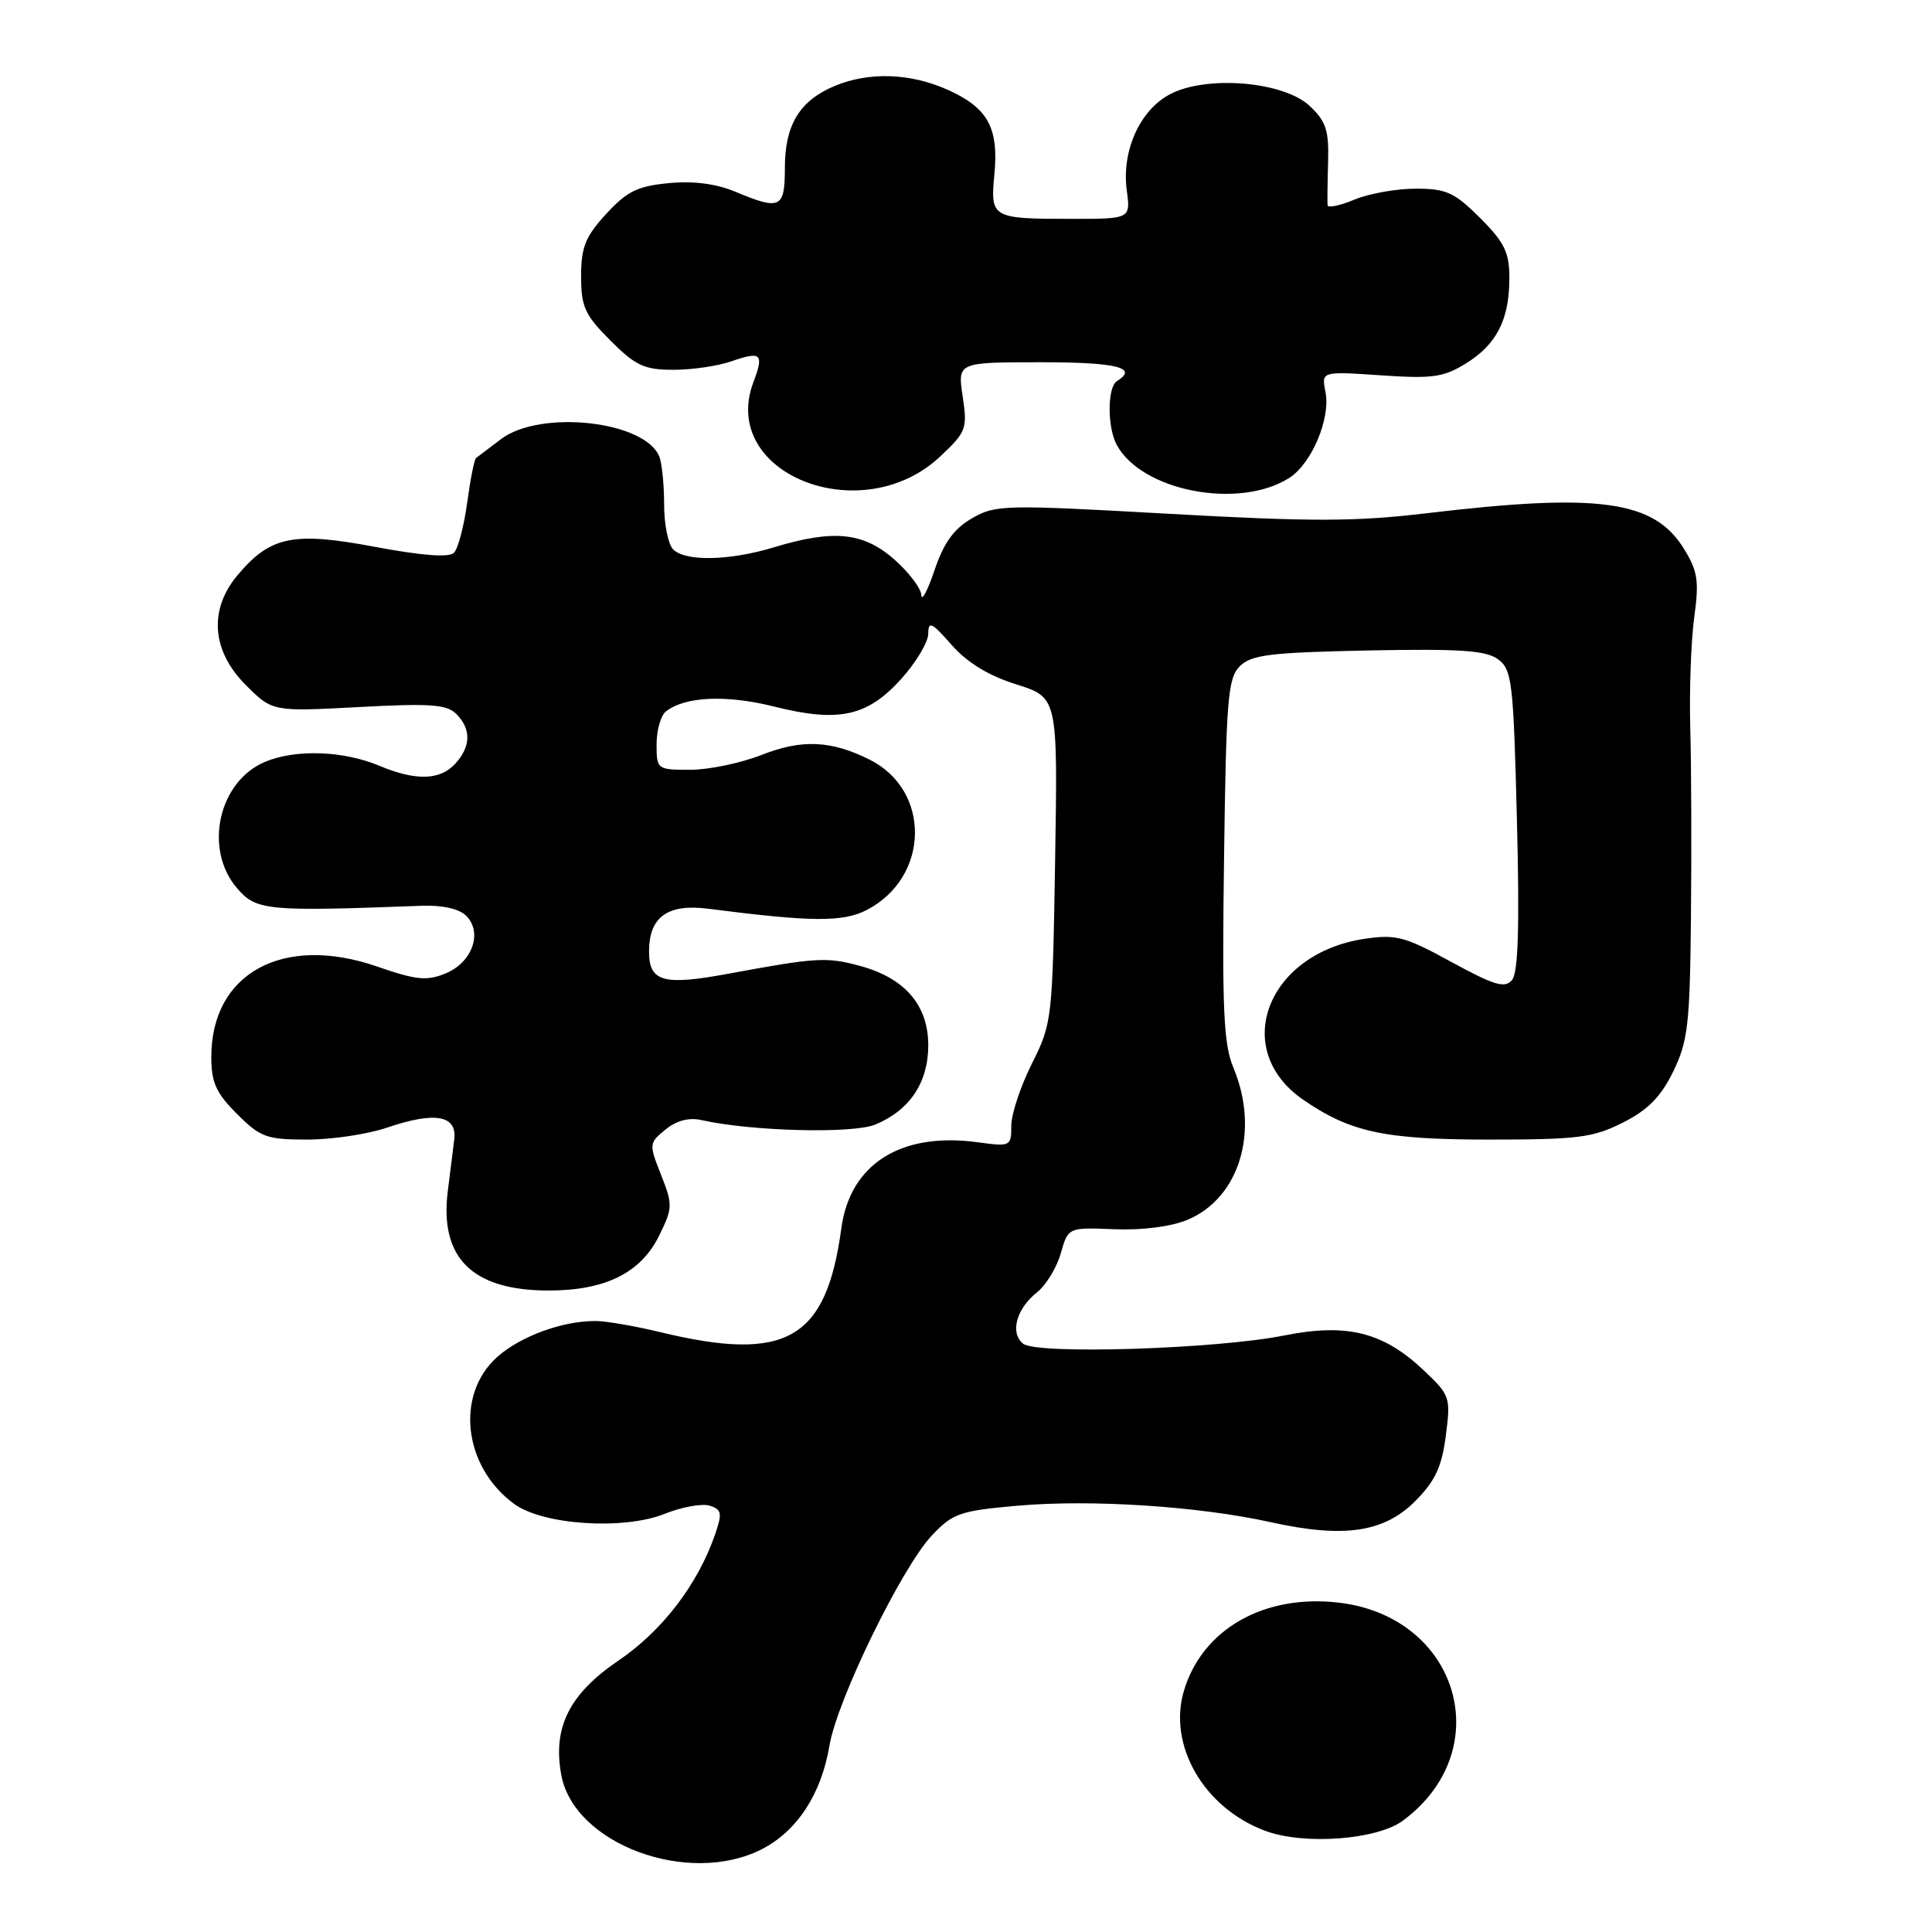 <?xml version="1.0" encoding="UTF-8" standalone="no"?>
<!DOCTYPE svg PUBLIC "-//W3C//DTD SVG 1.1//EN" "http://www.w3.org/Graphics/SVG/1.1/DTD/svg11.dtd" >
<svg xmlns="http://www.w3.org/2000/svg" xmlns:xlink="http://www.w3.org/1999/xlink" version="1.1" viewBox="0 0 256 256">
 <g >
 <path fill="currentColor"
d=" M 100.94 245.03 C 105.62 242.64 108.83 237.72 109.91 231.30 C 110.91 225.27 119.49 207.68 123.49 203.44 C 126.24 200.53 127.21 200.19 134.76 199.52 C 144.56 198.65 158.81 199.58 168.40 201.70 C 178.09 203.85 183.42 203.06 187.57 198.86 C 190.17 196.24 191.05 194.34 191.58 190.24 C 192.24 185.12 192.16 184.89 188.59 181.52 C 183.27 176.50 178.43 175.30 170.15 176.96 C 161.15 178.76 137.32 179.51 135.55 178.04 C 133.80 176.59 134.68 173.41 137.42 171.23 C 138.61 170.28 140.03 167.95 140.56 166.07 C 141.54 162.63 141.54 162.63 147.64 162.88 C 151.36 163.03 155.16 162.54 157.35 161.63 C 164.24 158.75 166.93 149.86 163.44 141.50 C 162.13 138.38 161.92 133.79 162.19 113.91 C 162.47 92.63 162.69 89.88 164.28 88.28 C 165.81 86.76 168.28 86.46 181.28 86.19 C 193.48 85.95 196.90 86.18 198.50 87.36 C 200.35 88.72 200.54 90.31 201.00 108.67 C 201.36 122.81 201.17 128.89 200.35 129.86 C 199.40 130.99 198.01 130.57 192.32 127.47 C 186.16 124.09 184.97 123.78 180.80 124.40 C 167.89 126.34 163.02 139.03 172.64 145.69 C 178.90 150.02 183.43 151.00 197.31 151.00 C 209.08 151.00 211.08 150.75 215.04 148.75 C 218.35 147.08 220.07 145.34 221.70 142.00 C 223.66 137.99 223.92 135.76 224.06 121.50 C 224.15 112.70 224.11 101.45 223.97 96.50 C 223.83 91.55 224.07 84.95 224.49 81.83 C 225.16 76.95 224.96 75.68 223.12 72.70 C 219.17 66.30 211.87 65.29 189.10 68.00 C 179.63 69.13 173.86 69.14 154.87 68.08 C 132.98 66.85 131.89 66.88 128.77 68.69 C 126.38 70.08 125.05 71.93 123.83 75.55 C 122.91 78.27 122.12 79.76 122.08 78.85 C 122.04 77.95 120.41 75.81 118.47 74.10 C 114.39 70.53 110.44 70.13 102.59 72.51 C 96.67 74.31 90.83 74.43 89.20 72.80 C 88.54 72.14 88.00 69.48 88.00 66.88 C 88.00 64.29 87.72 61.44 87.38 60.54 C 85.55 55.78 71.62 54.22 66.38 58.19 C 64.80 59.39 63.31 60.51 63.08 60.69 C 62.85 60.86 62.32 63.54 61.90 66.63 C 61.48 69.73 60.69 72.71 60.15 73.25 C 59.50 73.90 55.93 73.63 49.68 72.46 C 38.85 70.42 35.83 71.04 31.48 76.21 C 27.64 80.77 28.04 86.24 32.55 90.75 C 36.10 94.30 36.10 94.30 47.52 93.69 C 57.01 93.18 59.19 93.33 60.47 94.61 C 62.45 96.60 62.41 98.89 60.35 101.17 C 58.33 103.40 55.12 103.50 50.27 101.47 C 45.49 99.47 39.23 99.25 35.16 100.93 C 28.96 103.50 26.94 112.50 31.41 117.69 C 33.97 120.67 35.29 120.79 55.89 120.02 C 58.64 119.92 60.84 120.42 61.77 121.34 C 63.99 123.56 62.58 127.52 59.07 128.97 C 56.56 130.01 55.20 129.88 49.97 128.07 C 37.51 123.76 28.00 128.94 28.00 140.05 C 28.00 143.44 28.63 144.83 31.40 147.60 C 34.50 150.70 35.32 151.00 40.72 151.00 C 43.98 151.00 48.73 150.29 51.27 149.42 C 57.65 147.25 60.59 147.77 60.19 151.00 C 60.02 152.38 59.64 155.43 59.34 157.79 C 58.21 166.68 62.58 171.00 72.70 171.00 C 80.25 171.00 84.94 168.65 87.37 163.67 C 89.14 160.05 89.15 159.61 87.59 155.67 C 85.98 151.59 85.99 151.46 88.18 149.67 C 89.64 148.48 91.29 148.04 92.96 148.42 C 99.53 149.90 112.99 150.25 115.98 149.01 C 120.54 147.12 123.00 143.45 123.00 138.51 C 123.00 133.19 119.90 129.59 113.93 127.98 C 109.47 126.78 108.21 126.86 96.42 129.04 C 87.89 130.62 86.00 130.08 86.00 126.10 C 86.00 121.48 88.46 119.71 93.91 120.42 C 107.51 122.17 111.70 122.21 114.84 120.58 C 123.18 116.27 123.42 104.77 115.24 100.66 C 110.16 98.11 106.25 97.93 100.95 100.02 C 98.18 101.11 93.92 102.00 91.46 102.00 C 87.06 102.00 87.00 101.95 87.00 98.62 C 87.00 96.76 87.56 94.80 88.25 94.26 C 90.77 92.28 96.24 92.04 102.56 93.62 C 111.12 95.77 114.91 94.95 119.41 89.97 C 121.38 87.78 123.00 85.08 123.00 83.96 C 123.00 82.24 123.47 82.46 126.08 85.44 C 128.16 87.80 130.96 89.52 134.66 90.68 C 140.16 92.42 140.16 92.42 139.81 113.96 C 139.46 135.09 139.41 135.60 136.73 140.94 C 135.23 143.93 134.00 147.63 134.00 149.17 C 134.00 151.90 133.90 151.95 129.58 151.36 C 119.39 149.96 112.63 154.22 111.48 162.77 C 109.48 177.52 104.20 180.55 87.50 176.52 C 84.20 175.72 80.38 175.06 79.00 175.04 C 74.62 174.99 68.99 177.04 65.88 179.81 C 60.30 184.80 61.40 194.35 68.13 199.28 C 71.93 202.07 82.62 202.77 88.05 200.60 C 90.34 199.68 93.03 199.19 94.04 199.51 C 95.63 200.02 95.72 200.50 94.76 203.30 C 92.45 209.97 87.77 216.08 81.93 220.05 C 75.42 224.47 73.20 228.93 74.38 235.23 C 76.10 244.38 91.25 249.98 100.94 245.03 Z  M 185.90 241.24 C 198.51 231.90 193.32 214.24 177.41 212.36 C 167.52 211.20 159.33 215.85 156.88 224.02 C 154.71 231.26 159.53 239.58 167.66 242.60 C 172.79 244.51 182.46 243.79 185.90 241.24 Z  M 170.83 63.33 C 173.81 61.43 176.34 55.44 175.63 51.92 C 175.09 49.20 175.09 49.20 182.96 49.73 C 189.79 50.20 191.27 50.00 194.24 48.16 C 198.32 45.64 200.00 42.34 200.00 36.84 C 200.00 33.44 199.36 32.12 196.12 28.88 C 192.72 25.49 191.65 25.00 187.59 25.00 C 185.03 25.00 181.38 25.65 179.47 26.45 C 177.56 27.25 175.96 27.58 175.91 27.20 C 175.87 26.81 175.90 24.24 175.98 21.48 C 176.10 17.27 175.71 16.07 173.53 14.03 C 170.09 10.80 159.96 9.94 155.08 12.46 C 151.06 14.54 148.60 19.98 149.30 25.21 C 149.81 29.00 149.81 29.00 141.99 29.00 C 131.39 29.00 131.21 28.89 131.76 23.10 C 132.35 16.97 130.91 14.31 125.67 11.94 C 120.70 9.68 115.17 9.48 110.60 11.39 C 105.96 13.33 104.00 16.55 104.00 22.22 C 104.00 27.62 103.41 27.91 97.40 25.39 C 94.87 24.34 91.86 23.95 88.59 24.27 C 84.47 24.66 83.06 25.36 80.31 28.36 C 77.56 31.36 77.00 32.75 77.00 36.60 C 77.00 40.65 77.49 41.73 80.88 45.12 C 84.23 48.47 85.38 49.00 89.23 49.00 C 91.69 49.00 95.14 48.50 96.90 47.88 C 100.87 46.50 101.26 46.86 99.83 50.64 C 95.25 62.78 114.19 70.29 124.61 60.46 C 128.04 57.23 128.20 56.80 127.56 52.52 C 126.88 48.00 126.88 48.00 137.94 48.00 C 147.99 48.00 150.88 48.72 148.00 50.50 C 146.73 51.29 146.70 56.57 147.96 58.92 C 151.25 65.08 164.16 67.56 170.83 63.33 Z "/>
</g>
</svg>